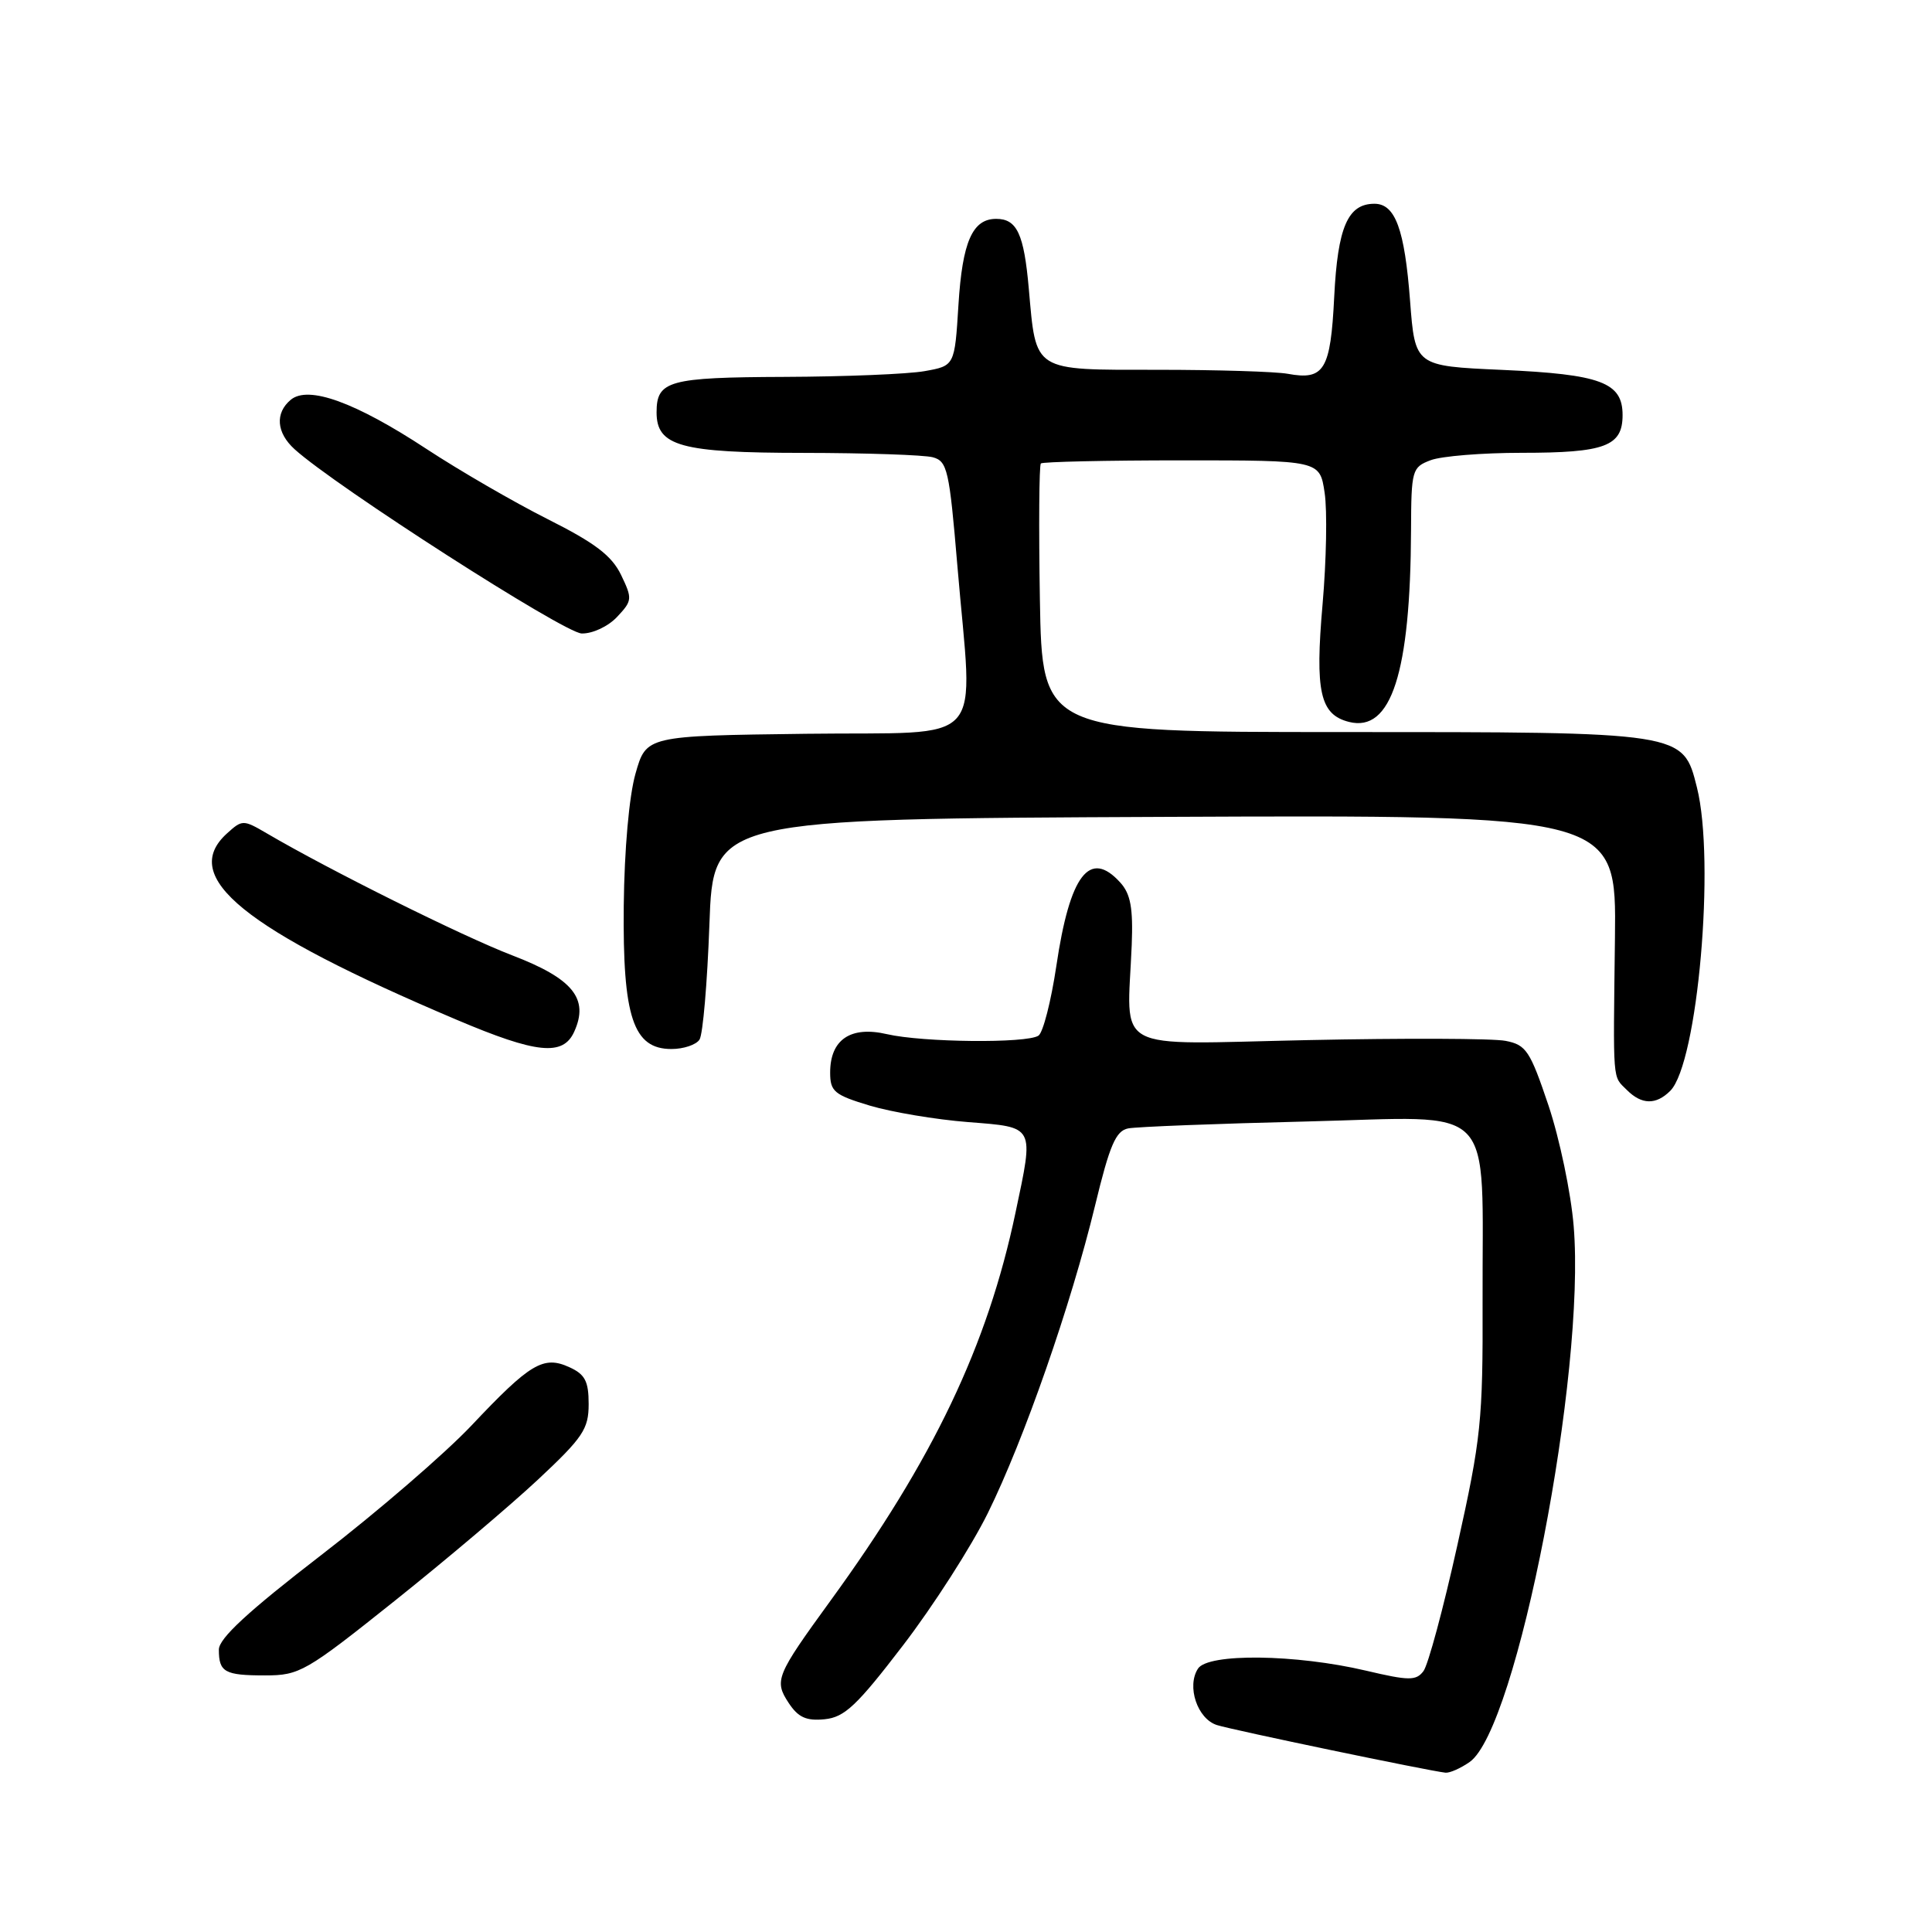 <?xml version="1.0" encoding="UTF-8" standalone="no"?>
<!DOCTYPE svg PUBLIC "-//W3C//DTD SVG 1.1//EN" "http://www.w3.org/Graphics/SVG/1.1/DTD/svg11.dtd" >
<svg xmlns="http://www.w3.org/2000/svg" xmlns:xlink="http://www.w3.org/1999/xlink" version="1.1" viewBox="0 0 256 256">
 <g >
 <path fill="currentColor"
d=" M 194.74 233.47 C 200.99 229.09 210.14 181.95 208.52 162.47 C 208.16 158.06 206.65 150.86 205.18 146.47 C 202.74 139.23 202.23 138.45 199.50 137.92 C 197.85 137.59 186.04 137.55 173.25 137.82 C 146.93 138.37 149.37 139.70 149.96 125.20 C 150.15 120.33 149.81 118.45 148.45 116.95 C 144.39 112.46 141.76 115.89 139.97 128.00 C 139.27 132.68 138.21 136.83 137.60 137.23 C 136.04 138.27 122.28 138.13 117.52 137.03 C 112.71 135.91 110.00 137.75 110.00 142.12 C 110.00 144.63 110.54 145.08 115.25 146.50 C 118.14 147.36 123.99 148.35 128.25 148.68 C 137.20 149.39 137.02 149.04 134.56 160.68 C 130.85 178.32 123.66 193.39 110.01 212.15 C 102.84 222.02 102.56 222.68 104.49 225.63 C 105.76 227.56 106.82 228.05 109.26 227.81 C 111.91 227.55 113.53 226.02 119.67 218.00 C 123.67 212.78 128.72 204.90 130.89 200.50 C 135.69 190.77 141.91 172.93 145.11 159.71 C 147.04 151.73 147.85 149.84 149.49 149.52 C 150.60 149.30 161.27 148.89 173.21 148.60 C 198.70 147.98 196.37 145.59 196.45 172.50 C 196.50 188.25 196.25 190.62 193.11 204.74 C 191.25 213.13 189.23 220.64 188.61 221.44 C 187.64 222.72 186.68 222.71 181.00 221.37 C 171.69 219.18 160.07 219.04 158.74 221.10 C 157.21 223.45 158.66 227.76 161.25 228.58 C 163.33 229.24 189.21 234.63 191.53 234.89 C 192.09 234.95 193.54 234.31 194.74 233.47 Z  M 52.25 212.16 C 59.03 206.75 67.60 199.50 71.29 196.05 C 77.25 190.48 78.00 189.35 78.00 186.05 C 78.00 183.02 77.52 182.10 75.44 181.16 C 72.01 179.59 70.25 180.64 62.47 188.89 C 58.99 192.57 50.04 200.30 42.57 206.05 C 32.85 213.54 29.01 217.09 29.00 218.58 C 29.00 221.57 29.76 222.00 35.12 222.00 C 39.69 222.00 40.51 221.53 52.25 212.16 Z  M 221.32 144.54 C 224.95 140.90 227.31 114.10 224.85 104.33 C 223.00 96.96 223.23 97.00 177.58 97.00 C 138.09 97.00 138.09 97.00 137.79 79.41 C 137.63 69.74 137.69 61.64 137.92 61.41 C 138.15 61.19 146.56 61.00 156.61 61.00 C 174.88 61.00 174.88 61.00 175.52 65.29 C 175.88 67.66 175.75 74.29 175.25 80.04 C 174.23 91.68 174.91 94.69 178.76 95.66 C 184.35 97.06 186.89 89.17 186.97 70.23 C 187.00 62.28 187.10 61.91 189.57 60.98 C 190.98 60.44 196.41 60.00 201.63 60.00 C 212.68 60.00 215.00 59.13 215.00 55.00 C 215.00 50.67 212.14 49.60 199.00 49.01 C 187.50 48.50 187.50 48.50 186.84 39.85 C 186.12 30.37 184.88 27.00 182.12 27.00 C 178.59 27.00 177.25 30.09 176.79 39.33 C 176.31 49.04 175.47 50.42 170.63 49.53 C 169.04 49.24 161.30 49.00 153.41 49.00 C 136.74 49.00 137.31 49.36 136.32 38.24 C 135.68 30.98 134.75 29.00 132.00 29.00 C 128.85 29.00 127.52 32.04 127.00 40.39 C 126.50 48.47 126.50 48.47 122.50 49.18 C 120.30 49.57 111.95 49.91 103.95 49.94 C 88.59 50.00 87.00 50.44 87.00 54.64 C 87.00 59.12 90.18 60.00 106.47 60.01 C 114.74 60.02 122.45 60.28 123.60 60.59 C 125.53 61.11 125.79 62.28 126.85 74.88 C 128.91 99.50 131.23 96.92 106.81 97.23 C 85.63 97.50 85.63 97.50 84.21 102.50 C 83.36 105.47 82.73 112.59 82.65 120.00 C 82.50 134.78 83.90 139.00 88.97 139.00 C 90.57 139.00 92.25 138.44 92.69 137.75 C 93.14 137.06 93.72 130.20 94.00 122.50 C 94.50 108.50 94.50 108.50 154.34 108.24 C 214.18 107.98 214.18 107.98 213.99 124.24 C 213.75 143.84 213.64 142.50 215.57 144.43 C 217.53 146.39 219.43 146.43 221.32 144.54 Z  M 76.08 136.72 C 78.08 132.33 75.92 129.67 67.85 126.58 C 61.26 124.05 43.70 115.32 35.33 110.41 C 32.23 108.60 32.10 108.60 30.08 110.43 C 23.70 116.20 32.25 123.14 60.50 135.12 C 71.10 139.62 74.60 139.98 76.08 136.72 Z  M 81.77 81.74 C 83.79 79.59 83.81 79.33 82.29 76.17 C 81.05 73.62 78.84 71.94 72.59 68.80 C 68.14 66.56 60.90 62.37 56.50 59.48 C 47.08 53.29 40.86 51.04 38.53 52.97 C 36.42 54.73 36.62 57.34 39.04 59.53 C 44.47 64.45 74.75 83.88 77.08 83.94 C 78.52 83.97 80.58 83.01 81.77 81.74 Z "/>
</g>
</svg>